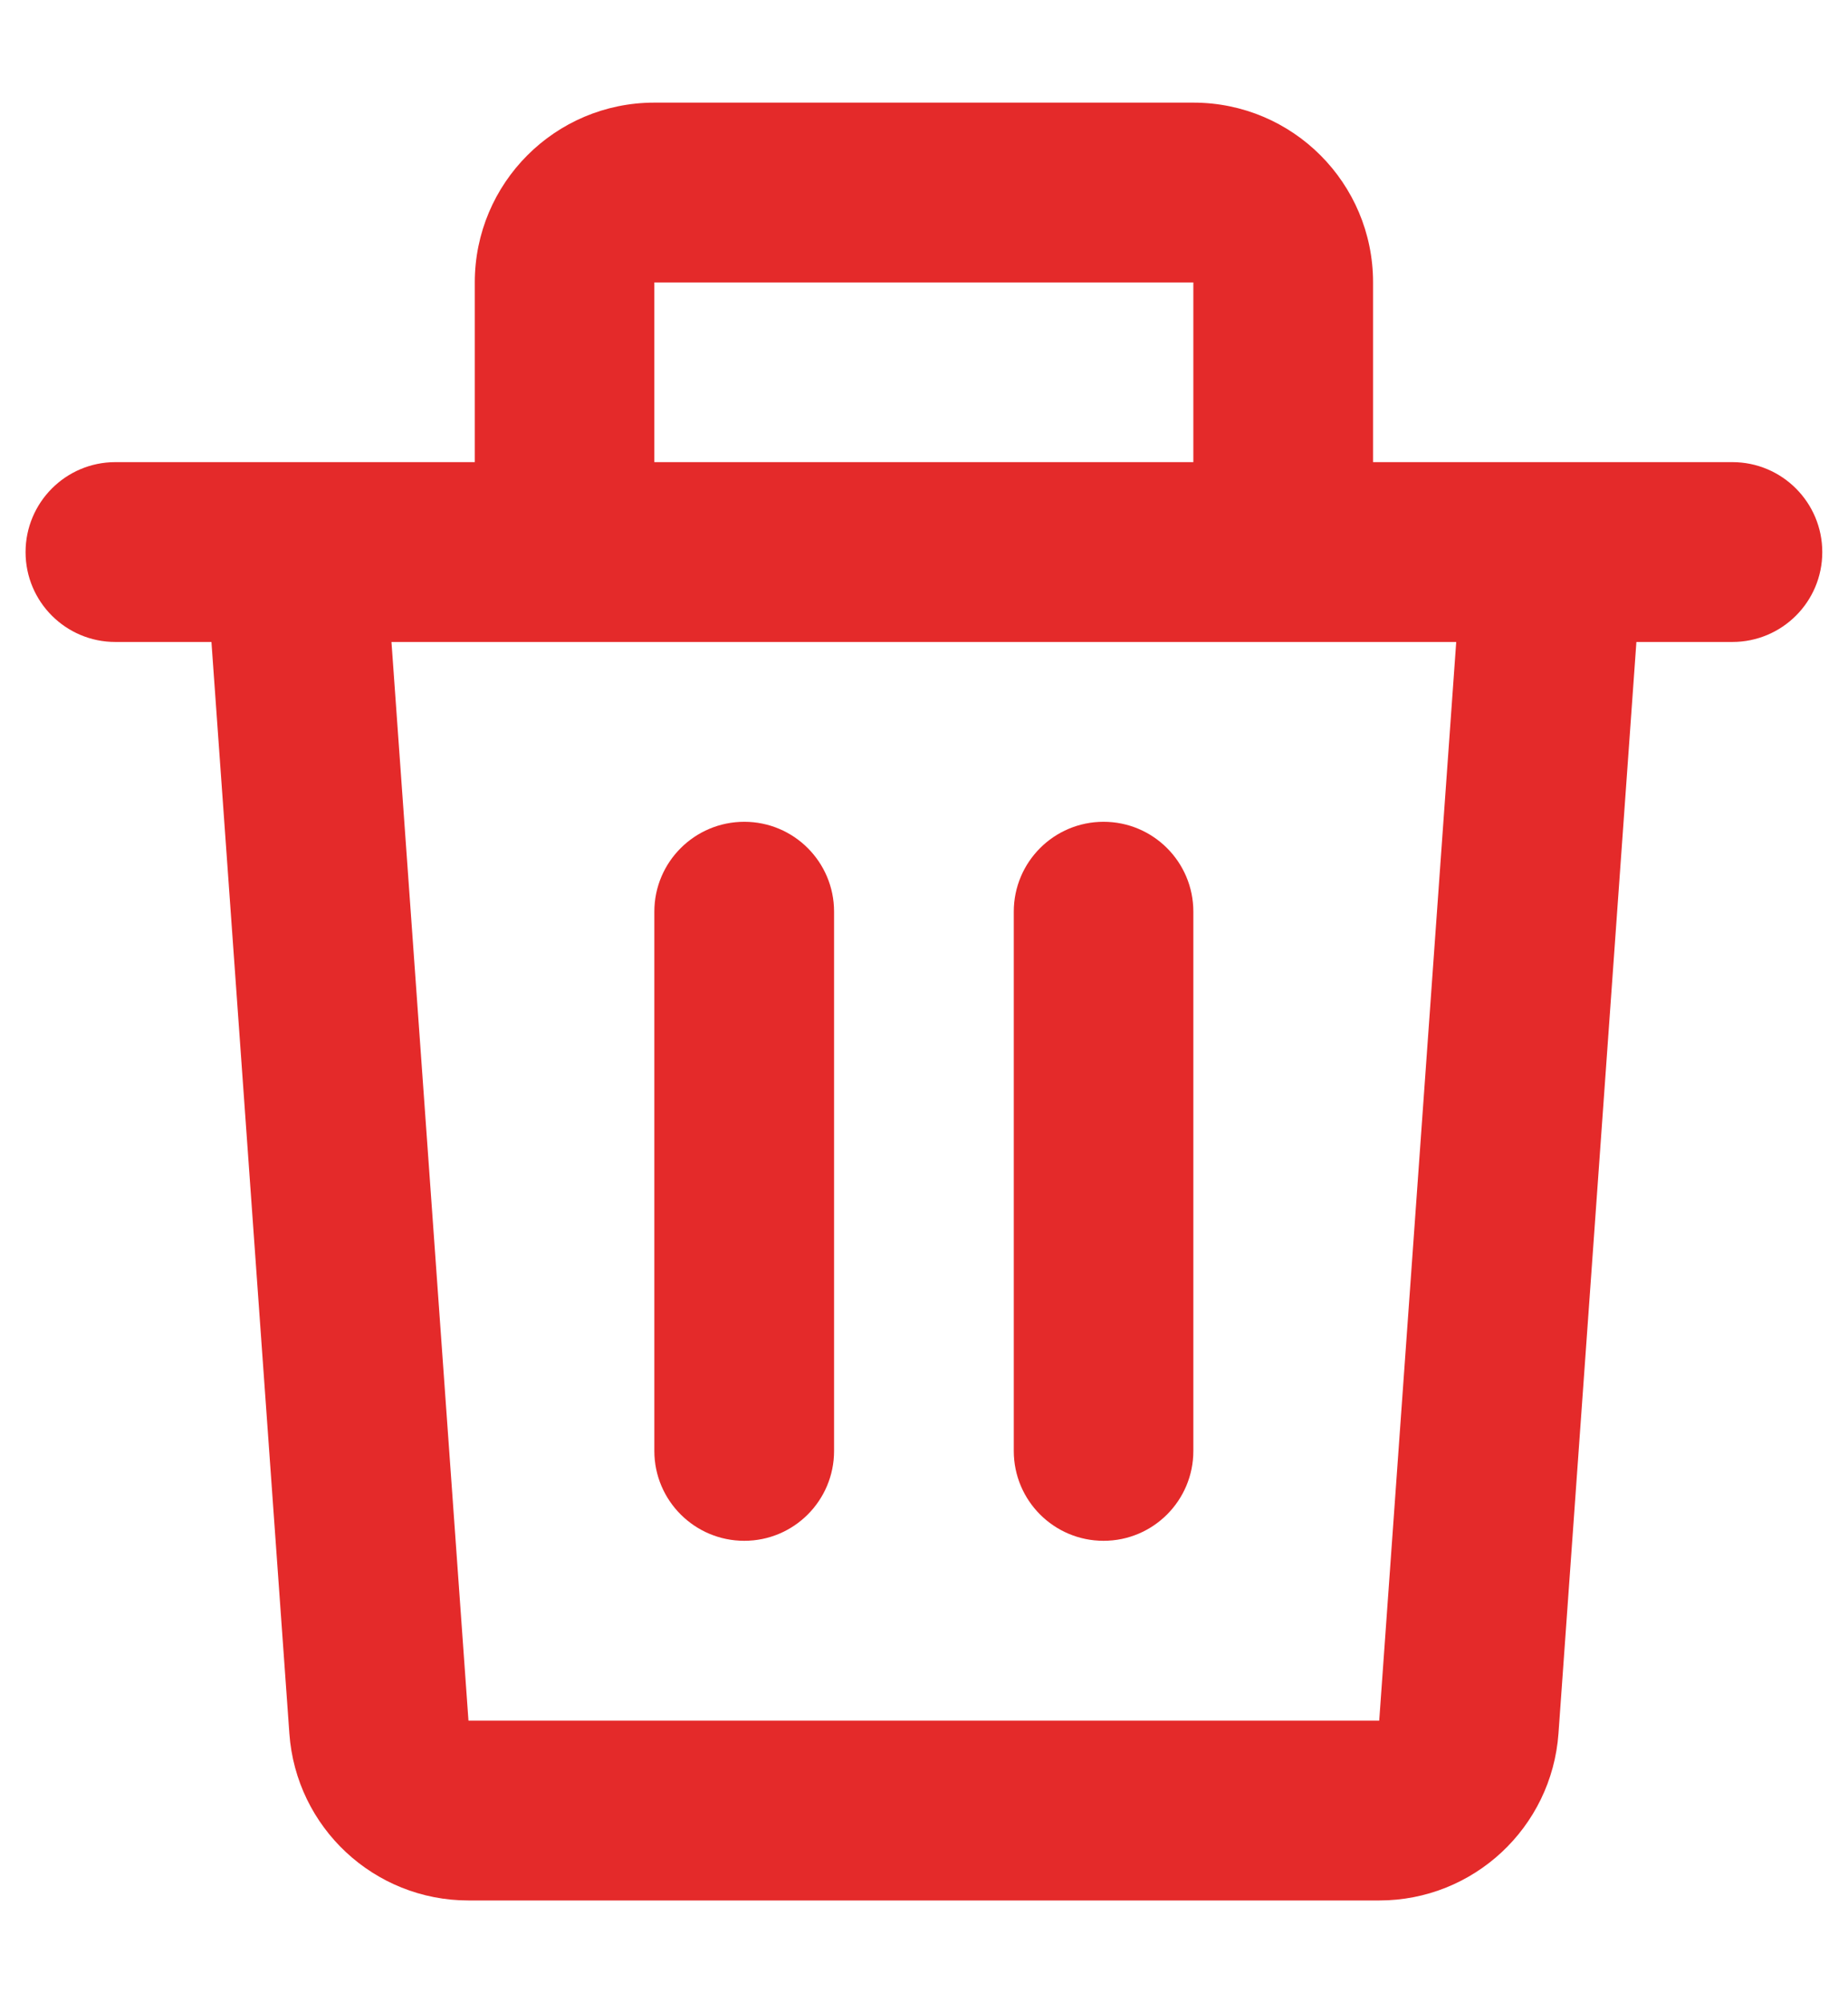 <svg width="12" height="13" viewBox="0 0 12 13" fill="none" xmlns="http://www.w3.org/2000/svg">
<path d="M3.083 1.833C3.083 1.188 3.605 0.666 4.249 0.666H7.749C8.394 0.666 8.916 1.188 8.916 1.833V2.999H10.077C10.08 2.999 10.084 2.999 10.088 2.999H11.249C11.572 2.999 11.833 3.261 11.833 3.583C11.833 3.905 11.572 4.166 11.249 4.166H10.626L10.12 11.249C10.076 11.86 9.568 12.333 8.956 12.333H3.042C2.43 12.333 1.922 11.86 1.879 11.249L1.373 4.166H0.749C0.427 4.166 0.166 3.905 0.166 3.583C0.166 3.261 0.427 2.999 0.749 2.999H1.911C1.915 2.999 1.918 2.999 1.922 2.999H3.083V1.833ZM4.249 2.999H7.749V1.833H4.249V2.999ZM2.542 4.166L3.042 11.166H8.956L9.456 4.166H2.542ZM4.833 5.333C5.155 5.333 5.416 5.594 5.416 5.916V9.416C5.416 9.738 5.155 9.999 4.833 9.999C4.511 9.999 4.249 9.738 4.249 9.416V5.916C4.249 5.594 4.511 5.333 4.833 5.333ZM7.166 5.333C7.488 5.333 7.749 5.594 7.749 5.916V9.416C7.749 9.738 7.488 9.999 7.166 9.999C6.844 9.999 6.583 9.738 6.583 9.416V5.916C6.583 5.594 6.844 5.333 7.166 5.333Z" fill="#E42A2A"/>
</svg>
